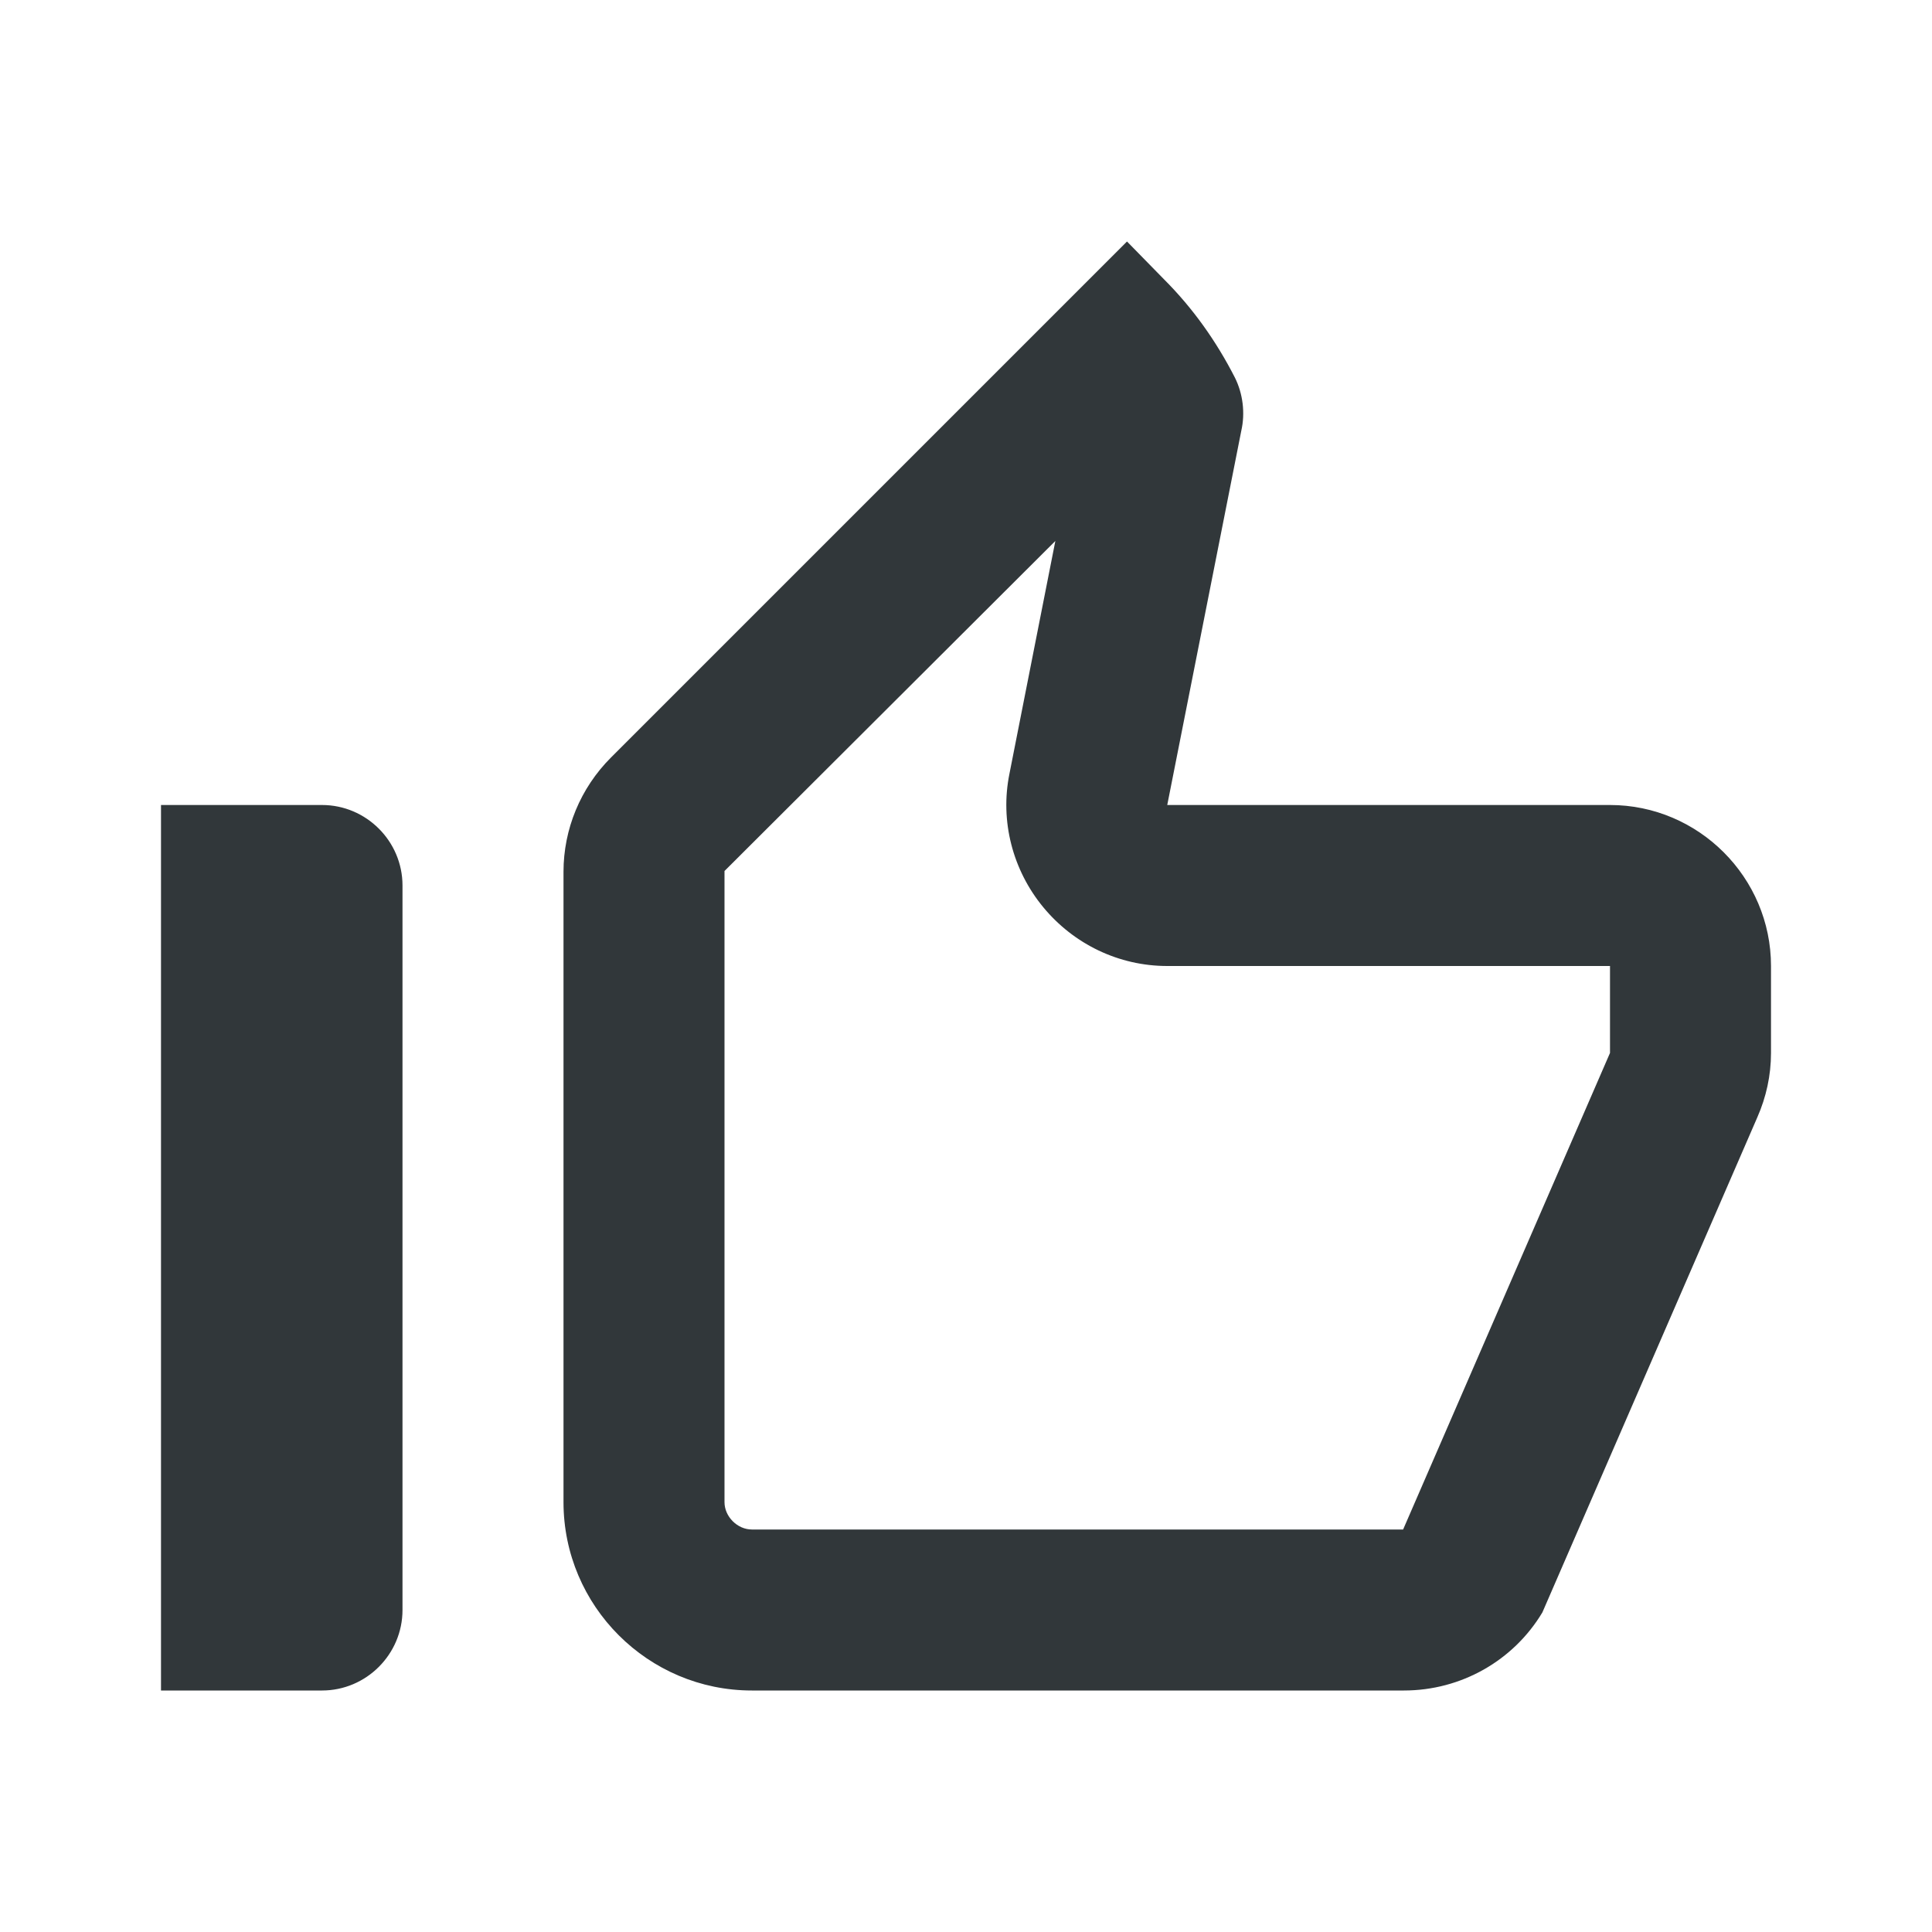 <svg width="24" height="24" viewBox="0 0 24 24" fill="none" xmlns="http://www.w3.org/2000/svg">
<path d="M13.11 6.72L12.54 9.61C12.42 10.2 12.58 10.81 12.96 11.27C13.34 11.73 13.9 12 14.5 12H20V13.08L17.43 19H9.34C9.16 19 9 18.84 9 18.66V10.82L13.11 6.72ZM14 3L7.59 9.41C7.21 9.79 7 10.3 7 10.83V18.66C7 19.95 8.05 21 9.34 21H17.44C18.15 21 18.8 20.63 19.16 20.03L21.83 13.88C21.94 13.63 22 13.36 22 13.08V12C22 10.9 21.1 10 20 10H14.5L15.42 5.35C15.47 5.13 15.44 4.89 15.34 4.69C15.11 4.24 14.82 3.83 14.46 3.47L14 3ZM4 10H2V21H4C4.55 21 5 20.55 5 20V11C5 10.45 4.55 10 4 10Z" fill="#31373A"/>
</svg>
